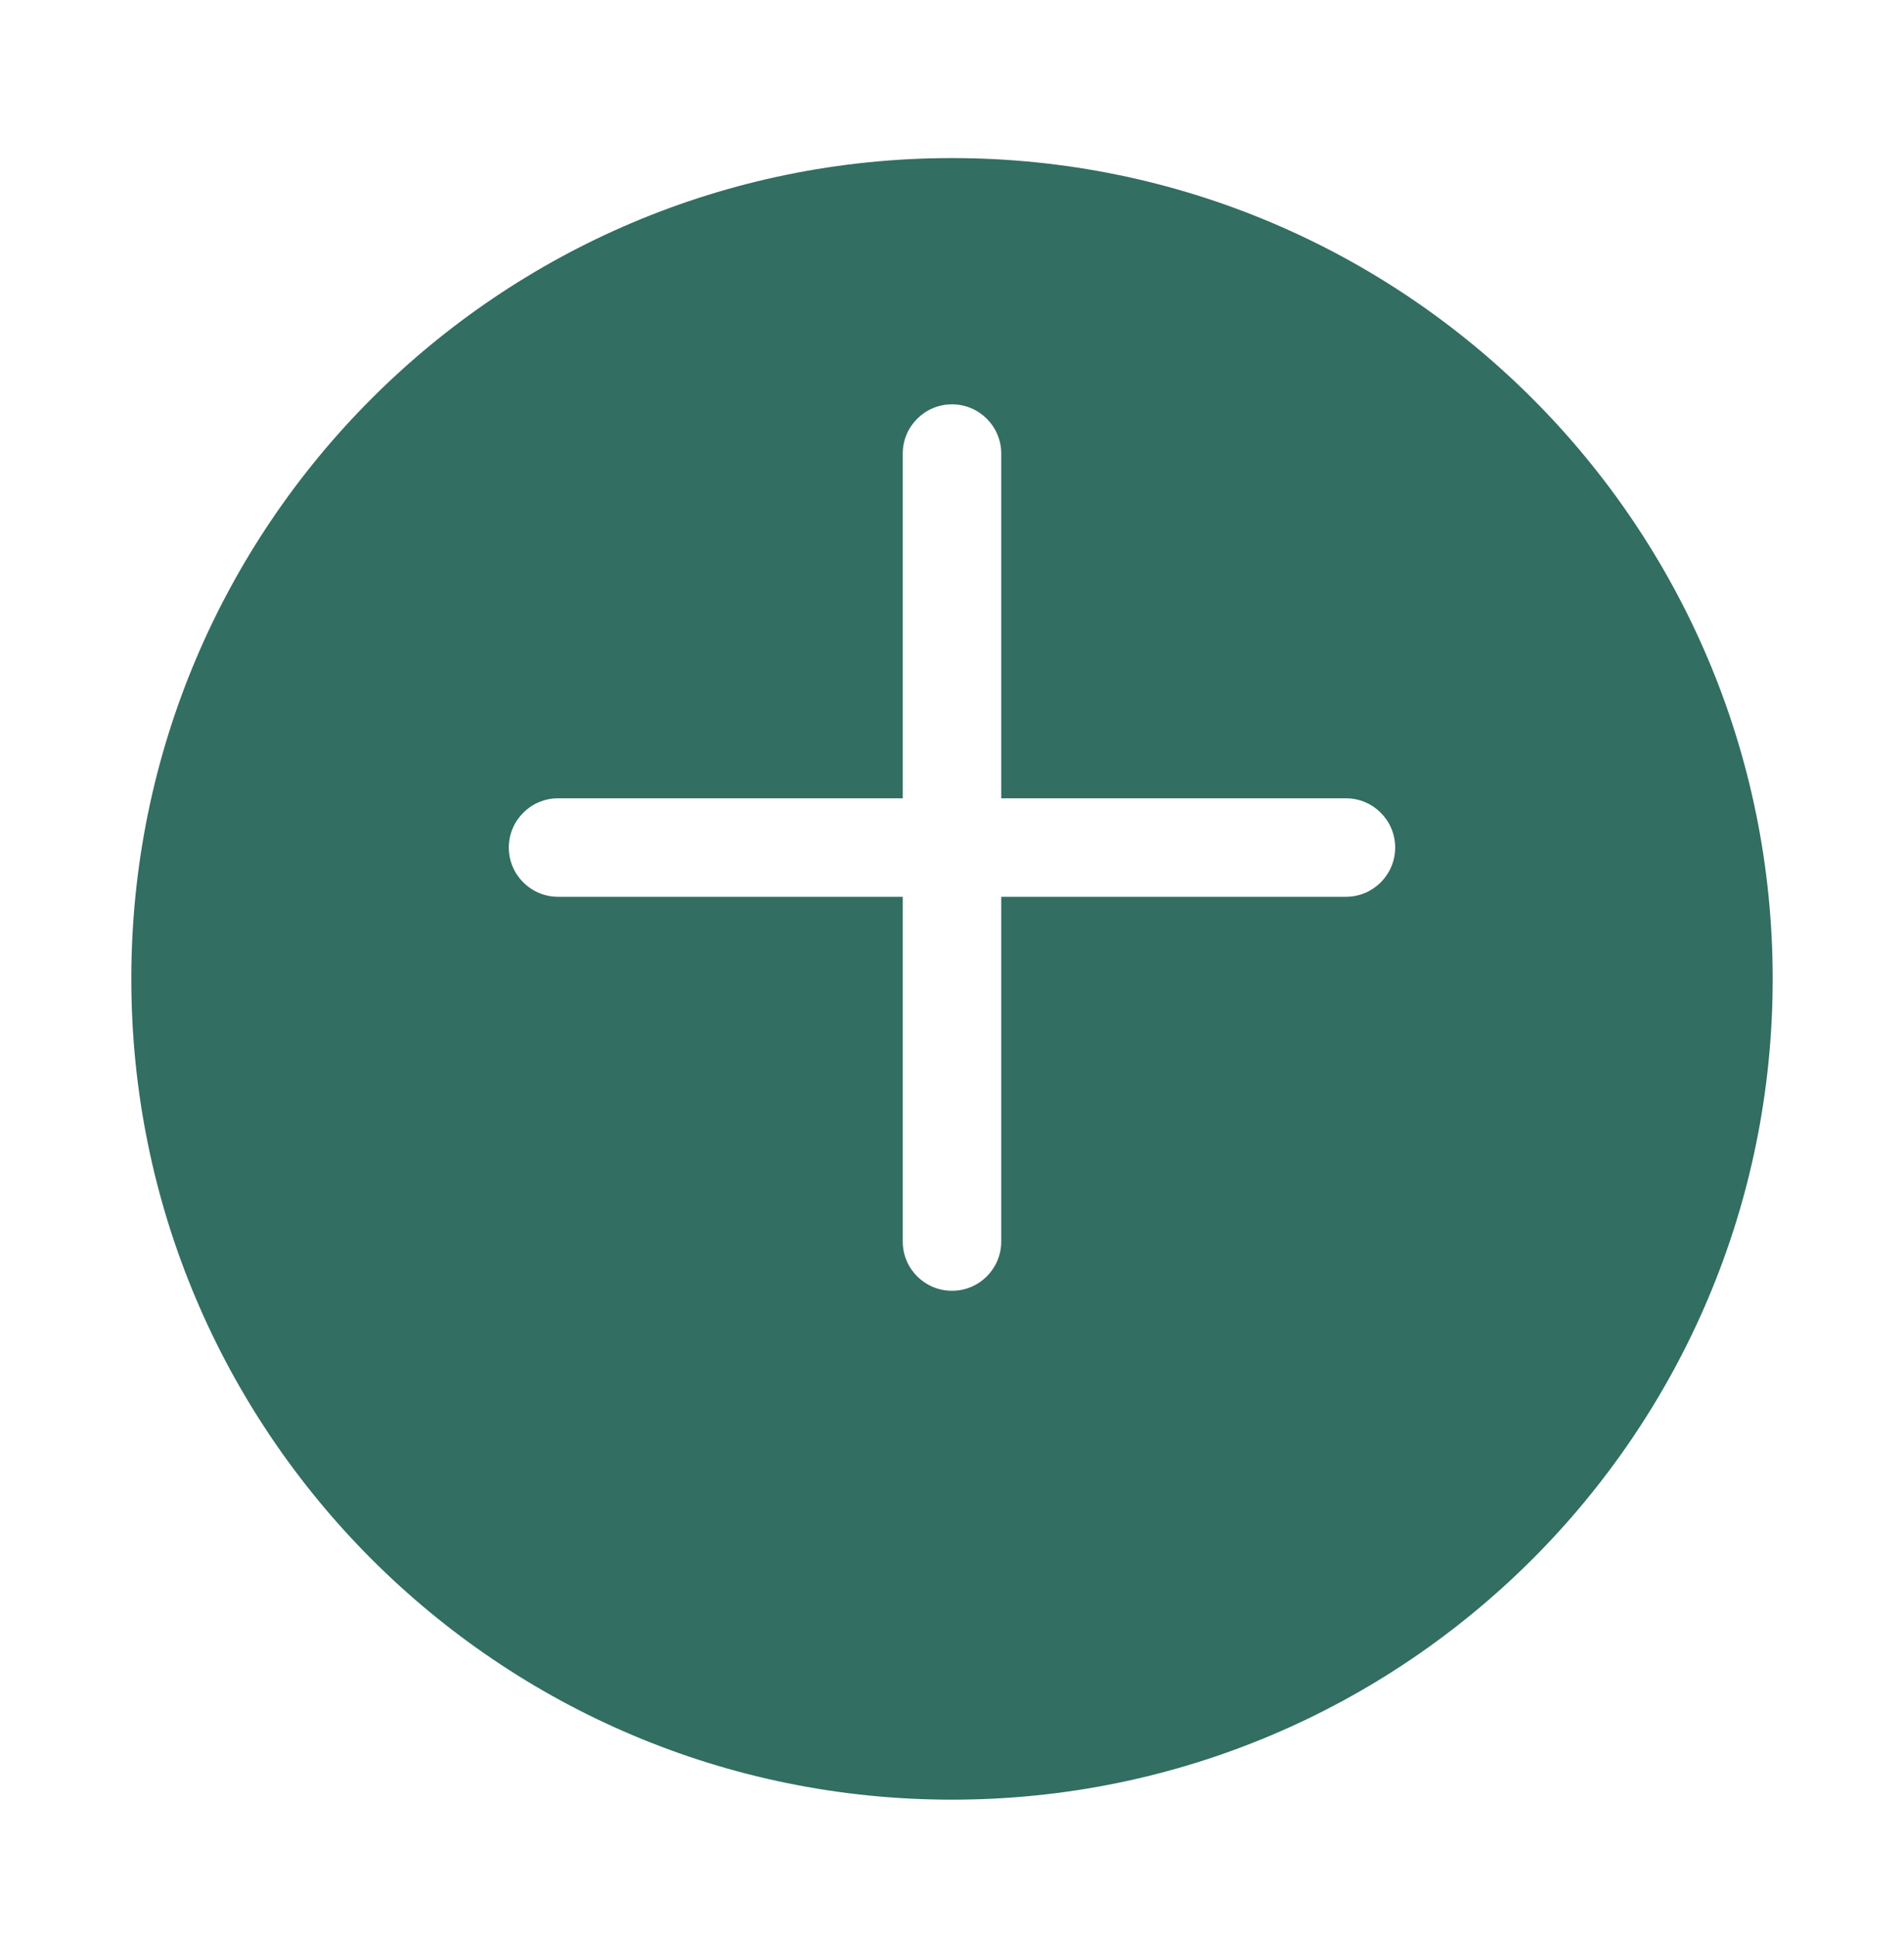 <svg width="58" height="59" viewBox="0 0 58 59" fill="none" xmlns="http://www.w3.org/2000/svg">
    <g filter="url(#filter0_d_1_359)">
    <path d="M54 25.815C54 39.622 42.807 50.815 29 50.815C15.193 50.815 4 39.622 4 25.815C4 12.008 15.193 0.815 29 0.815C42.807 0.815 54 12.008 54 25.815Z" fill="#326E62"/>
    </g>
    <path fill-rule="evenodd" clip-rule="evenodd" d="M30.5 13.815C30.5 12.987 29.828 12.315 29 12.315C28.172 12.315 27.5 12.987 27.5 13.815V24.315H17C16.172 24.315 15.5 24.987 15.5 25.815C15.5 26.643 16.172 27.315 17 27.315H27.5V37.815C27.5 38.644 28.172 39.315 29 39.315C29.828 39.315 30.5 38.644 30.5 37.815V27.315H41C41.828 27.315 42.5 26.643 42.5 25.815C42.5 24.987 41.828 24.315 41 24.315H30.5V13.815Z" fill="white"/>
    <defs>
    <filter id="filter0_d_1_359" x="0" y="0.815" width="58" height="58" filterUnits="userSpaceOnUse" color-interpolation-filters="sRGB">
    <feFlood flood-opacity="0" result="BackgroundImageFix"/>
    <feColorMatrix in="SourceAlpha" type="matrix" values="0 0 0 0 0 0 0 0 0 0 0 0 0 0 0 0 0 0 127 0" result="hardAlpha"/>
    <feOffset dy="4"/>
    <feGaussianBlur stdDeviation="2"/>
    <feComposite in2="hardAlpha" operator="out"/>
    <feColorMatrix type="matrix" values="0 0 0 0 0 0 0 0 0 0 0 0 0 0 0 0 0 0 0.25 0"/>
    <feBlend mode="normal" in2="BackgroundImageFix" result="effect1_dropShadow_1_359"/>
    <feBlend mode="normal" in="SourceGraphic" in2="effect1_dropShadow_1_359" result="shape"/>
    </filter>
    </defs>
    </svg>